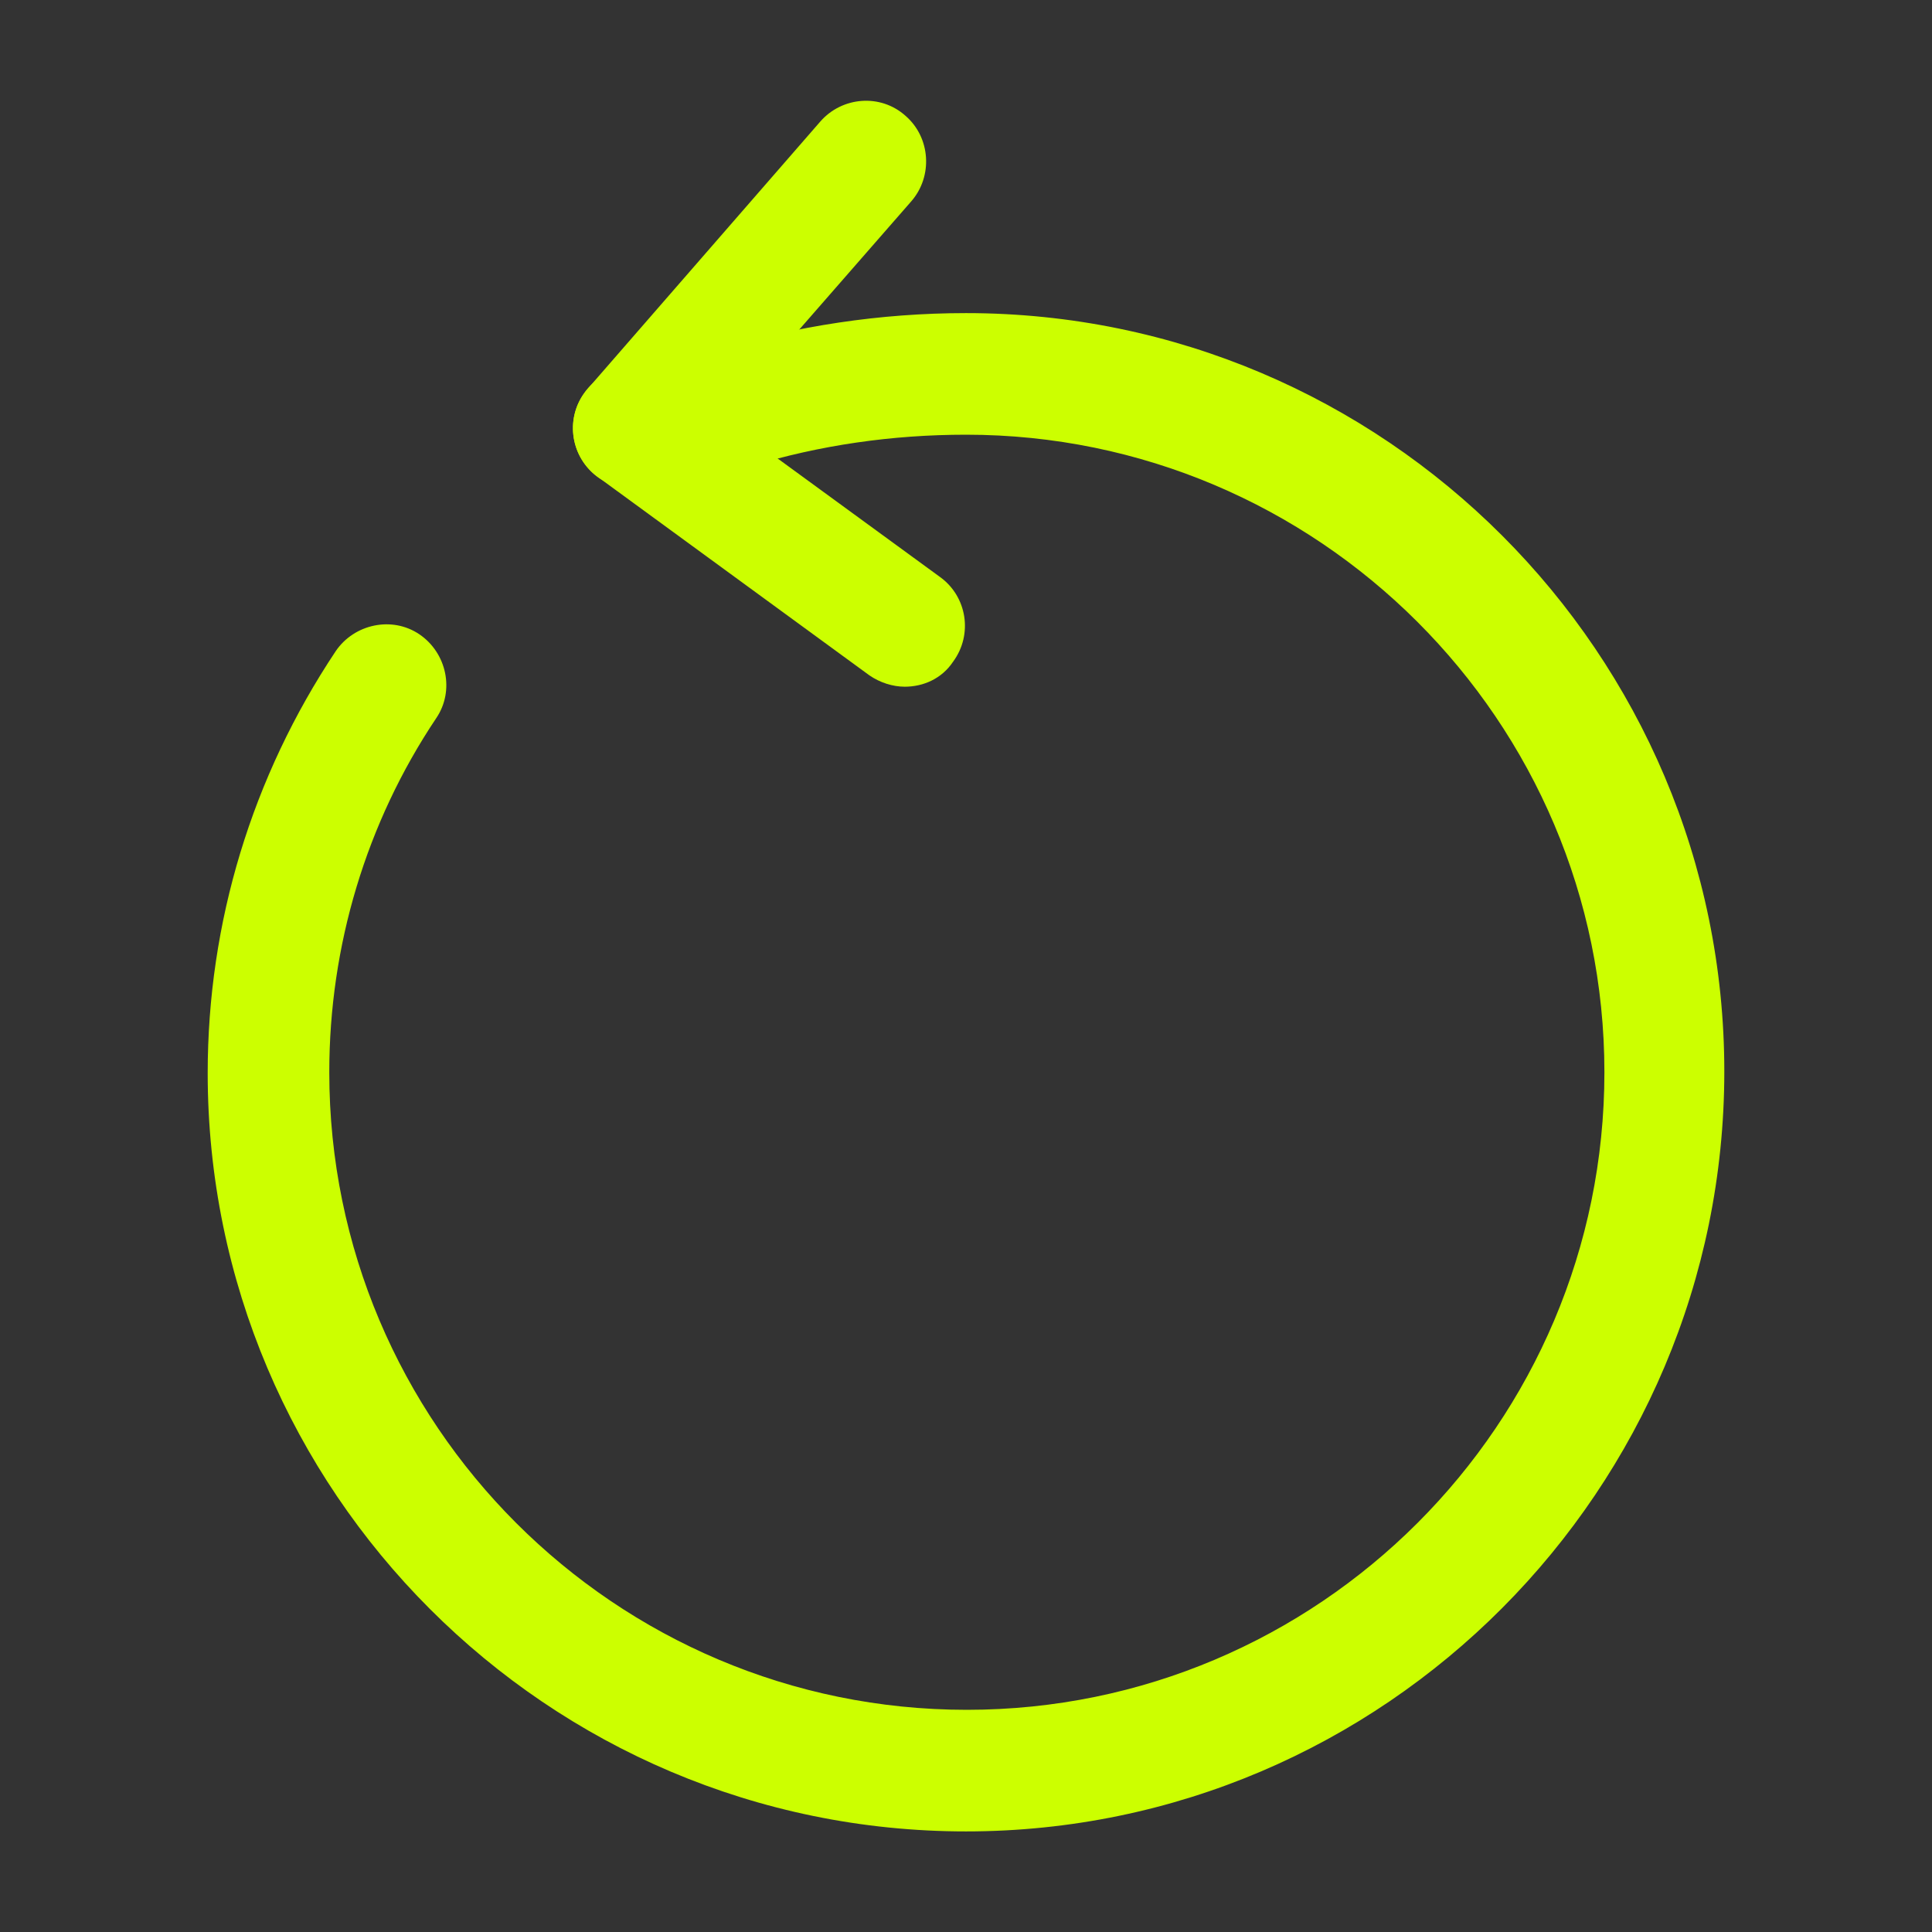 <svg width="16" height="16" viewBox="0 0 16 16" fill="none" xmlns="http://www.w3.org/2000/svg">
<rect x="0" y="0" width="16" height="16" fill="#333333" stroke="none"/>
<path d="M8 15.167C4.533 15.167 1.72 12.347 1.72 8.887C1.72 7.64 2.087 6.433 2.78 5.393C2.933 5.167 3.247 5.1 3.473 5.253C3.7 5.407 3.767 5.72 3.613 5.947C3.033 6.813 2.727 7.833 2.727 8.88C2.727 11.793 5.093 14.16 8.007 14.16C10.92 14.16 13.287 11.793 13.287 8.88C13.287 5.967 10.913 3.6 8 3.6C7.387 3.6 6.787 3.687 6.22 3.86C5.953 3.94 5.673 3.793 5.593 3.527C5.513 3.26 5.66 2.98 5.927 2.9C6.593 2.7 7.287 2.593 8 2.593C11.467 2.593 14.28 5.413 14.28 8.873C14.28 12.333 11.467 15.167 8 15.167Z" fill="#CCFF00"/>
<path d="M5.247 4.047C5.133 4.047 5.013 4.007 4.92 3.927C4.707 3.74 4.687 3.427 4.867 3.22L6.793 1.007C6.973 0.8 7.293 0.773 7.5 0.96C7.707 1.14 7.727 1.46 7.547 1.667L5.62 3.873C5.52 3.987 5.38 4.047 5.247 4.047Z" fill="#CCFF00"/>
<path d="M7.493 5.687C7.393 5.687 7.287 5.653 7.2 5.593L4.947 3.947C4.727 3.787 4.68 3.473 4.84 3.253C5 3.027 5.313 2.98 5.54 3.14L7.787 4.78C8.007 4.94 8.06 5.253 7.893 5.48C7.8 5.62 7.647 5.687 7.493 5.687Z" fill="#CCFF00"/>
</svg>
